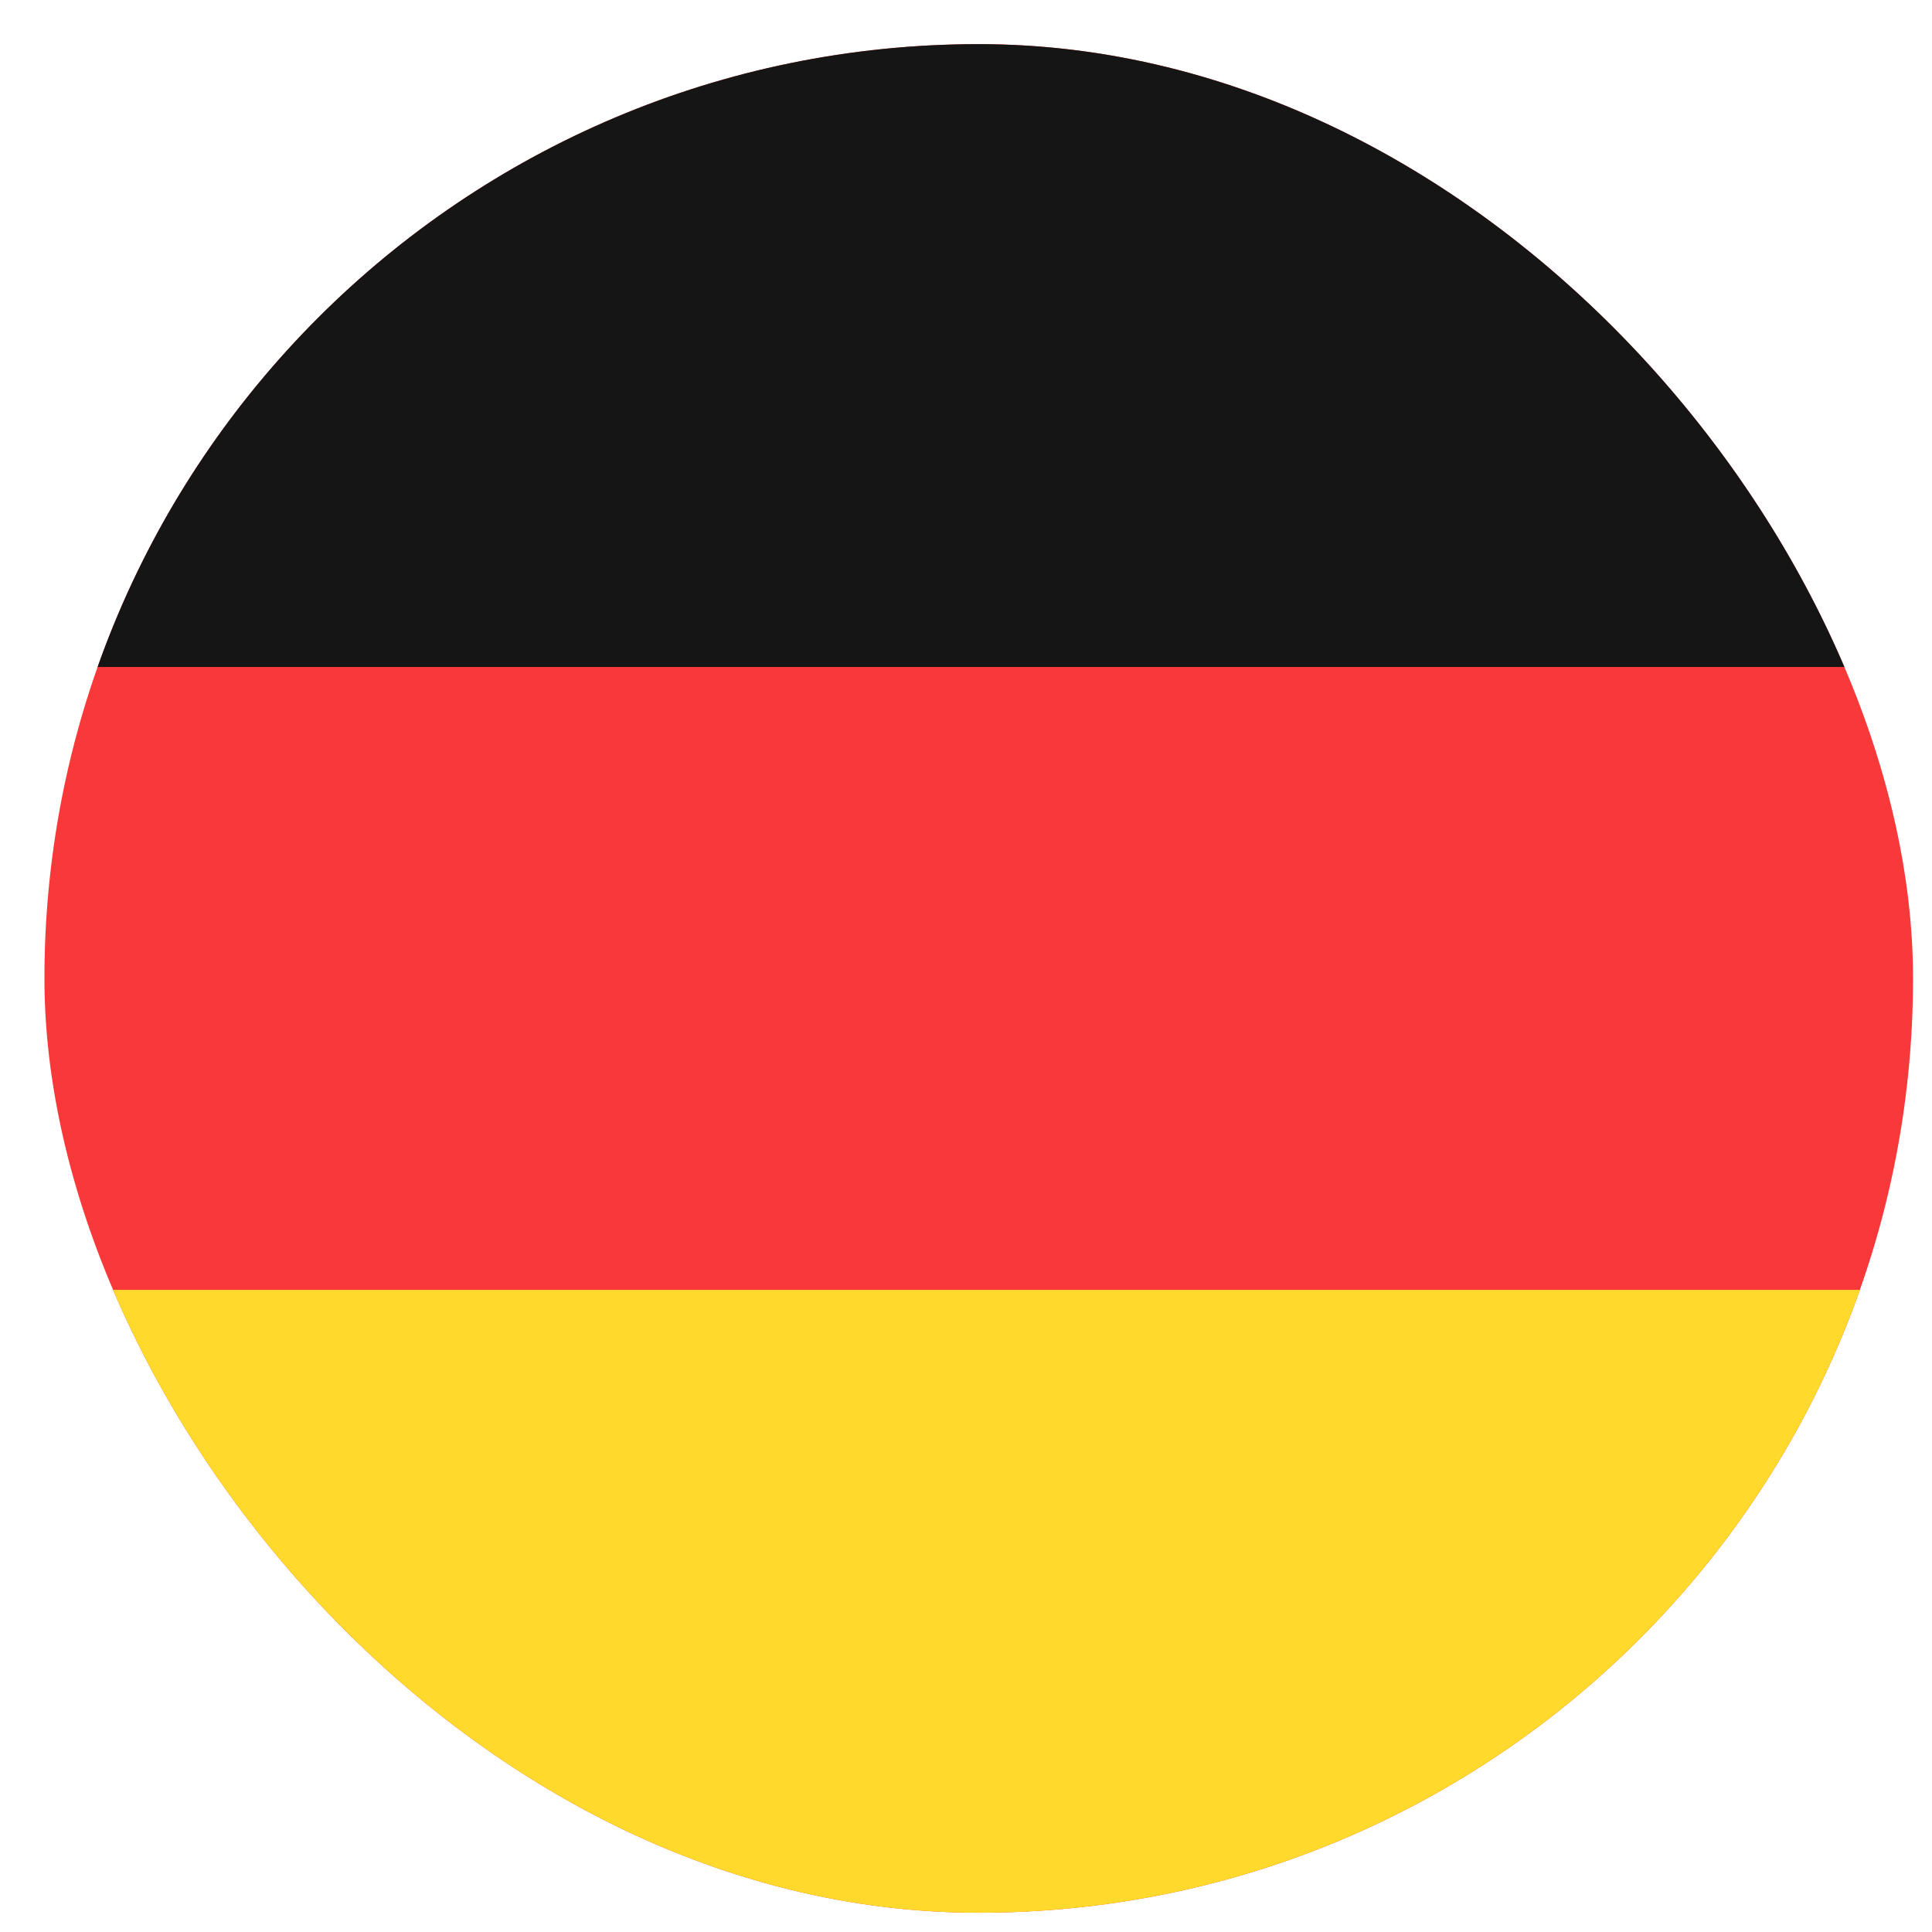 <svg width="32" height="32" viewBox="0 0 32 32" fill="none" xmlns="http://www.w3.org/2000/svg">
<g clip-path="url(#clip0_42_4649)">
<rect x="0.736" y="0.731" width="30.95" height="30.95" rx="15.475" fill="#F93939"/>
<path fill-rule="evenodd" clip-rule="evenodd" d="M-5.453 21.364H37.877V31.681H-5.453V21.364Z" fill="#FFDA2C"/>
<path fill-rule="evenodd" clip-rule="evenodd" d="M-5.453 0.731H37.877V11.047H-5.453V0.731Z" fill="#151515"/>
</g>
<defs>
<clipPath id="clip0_42_4649">
<rect x="0.736" y="0.731" width="30.95" height="30.95" rx="15.475" fill="white"/>
</clipPath>
</defs>
</svg>
